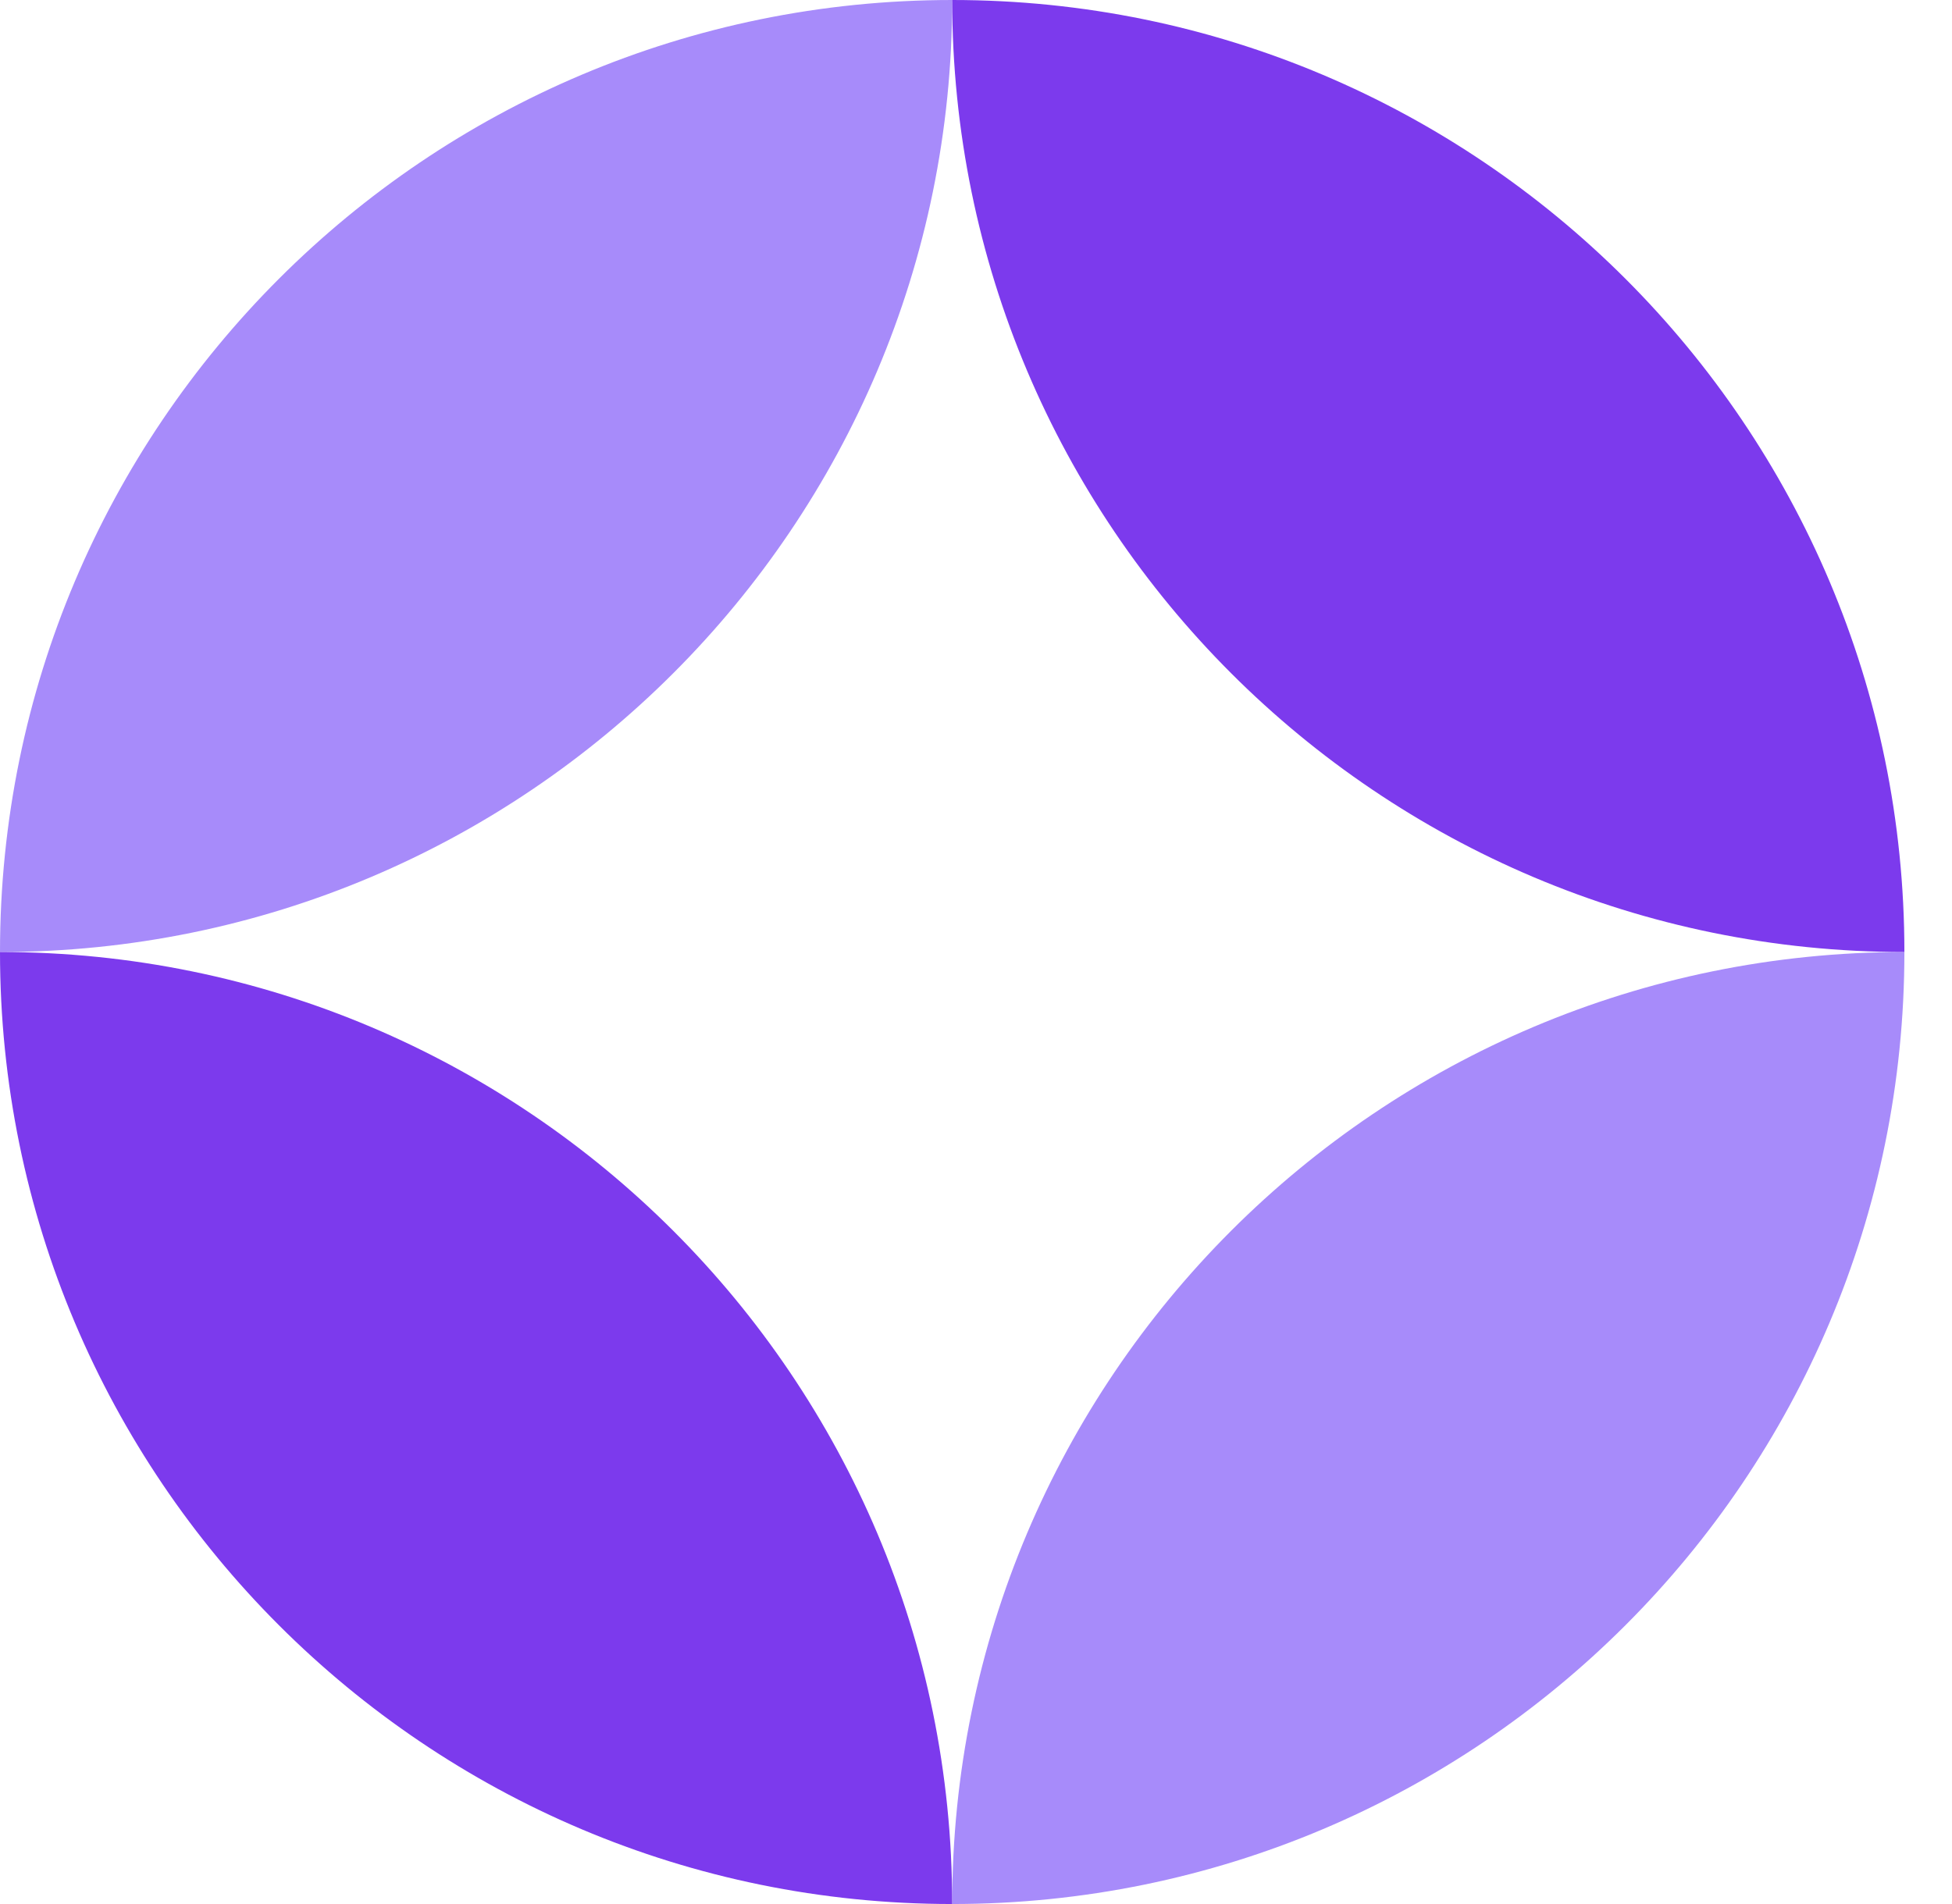 <svg id="logo-44" width="41" height="40" viewBox="0 0 41 40" fill="none" xmlns="http://www.w3.org/2000/svg">
  <path d="M20 0C8.954 0 0 8.954 0 20C11.046 20 20 11.046 20 0Z" fill="#A78BFA"/>
  <path d="M20 40C31.046 40 40 31.046 40 20C28.954 20 20 28.954 20 40Z" fill="#A78BFA"/>
  <path d="M20 0C31.046 0 40 8.954 40 20C28.954 20 20 11.046 20 0Z" fill="#7C3AED"/>
  <path d="M20 40C8.954 40 -9.65645e-07 31.046 0 20C11.046 20 20 28.954 20 40Z" fill="#7C3AED"/>
</svg>
